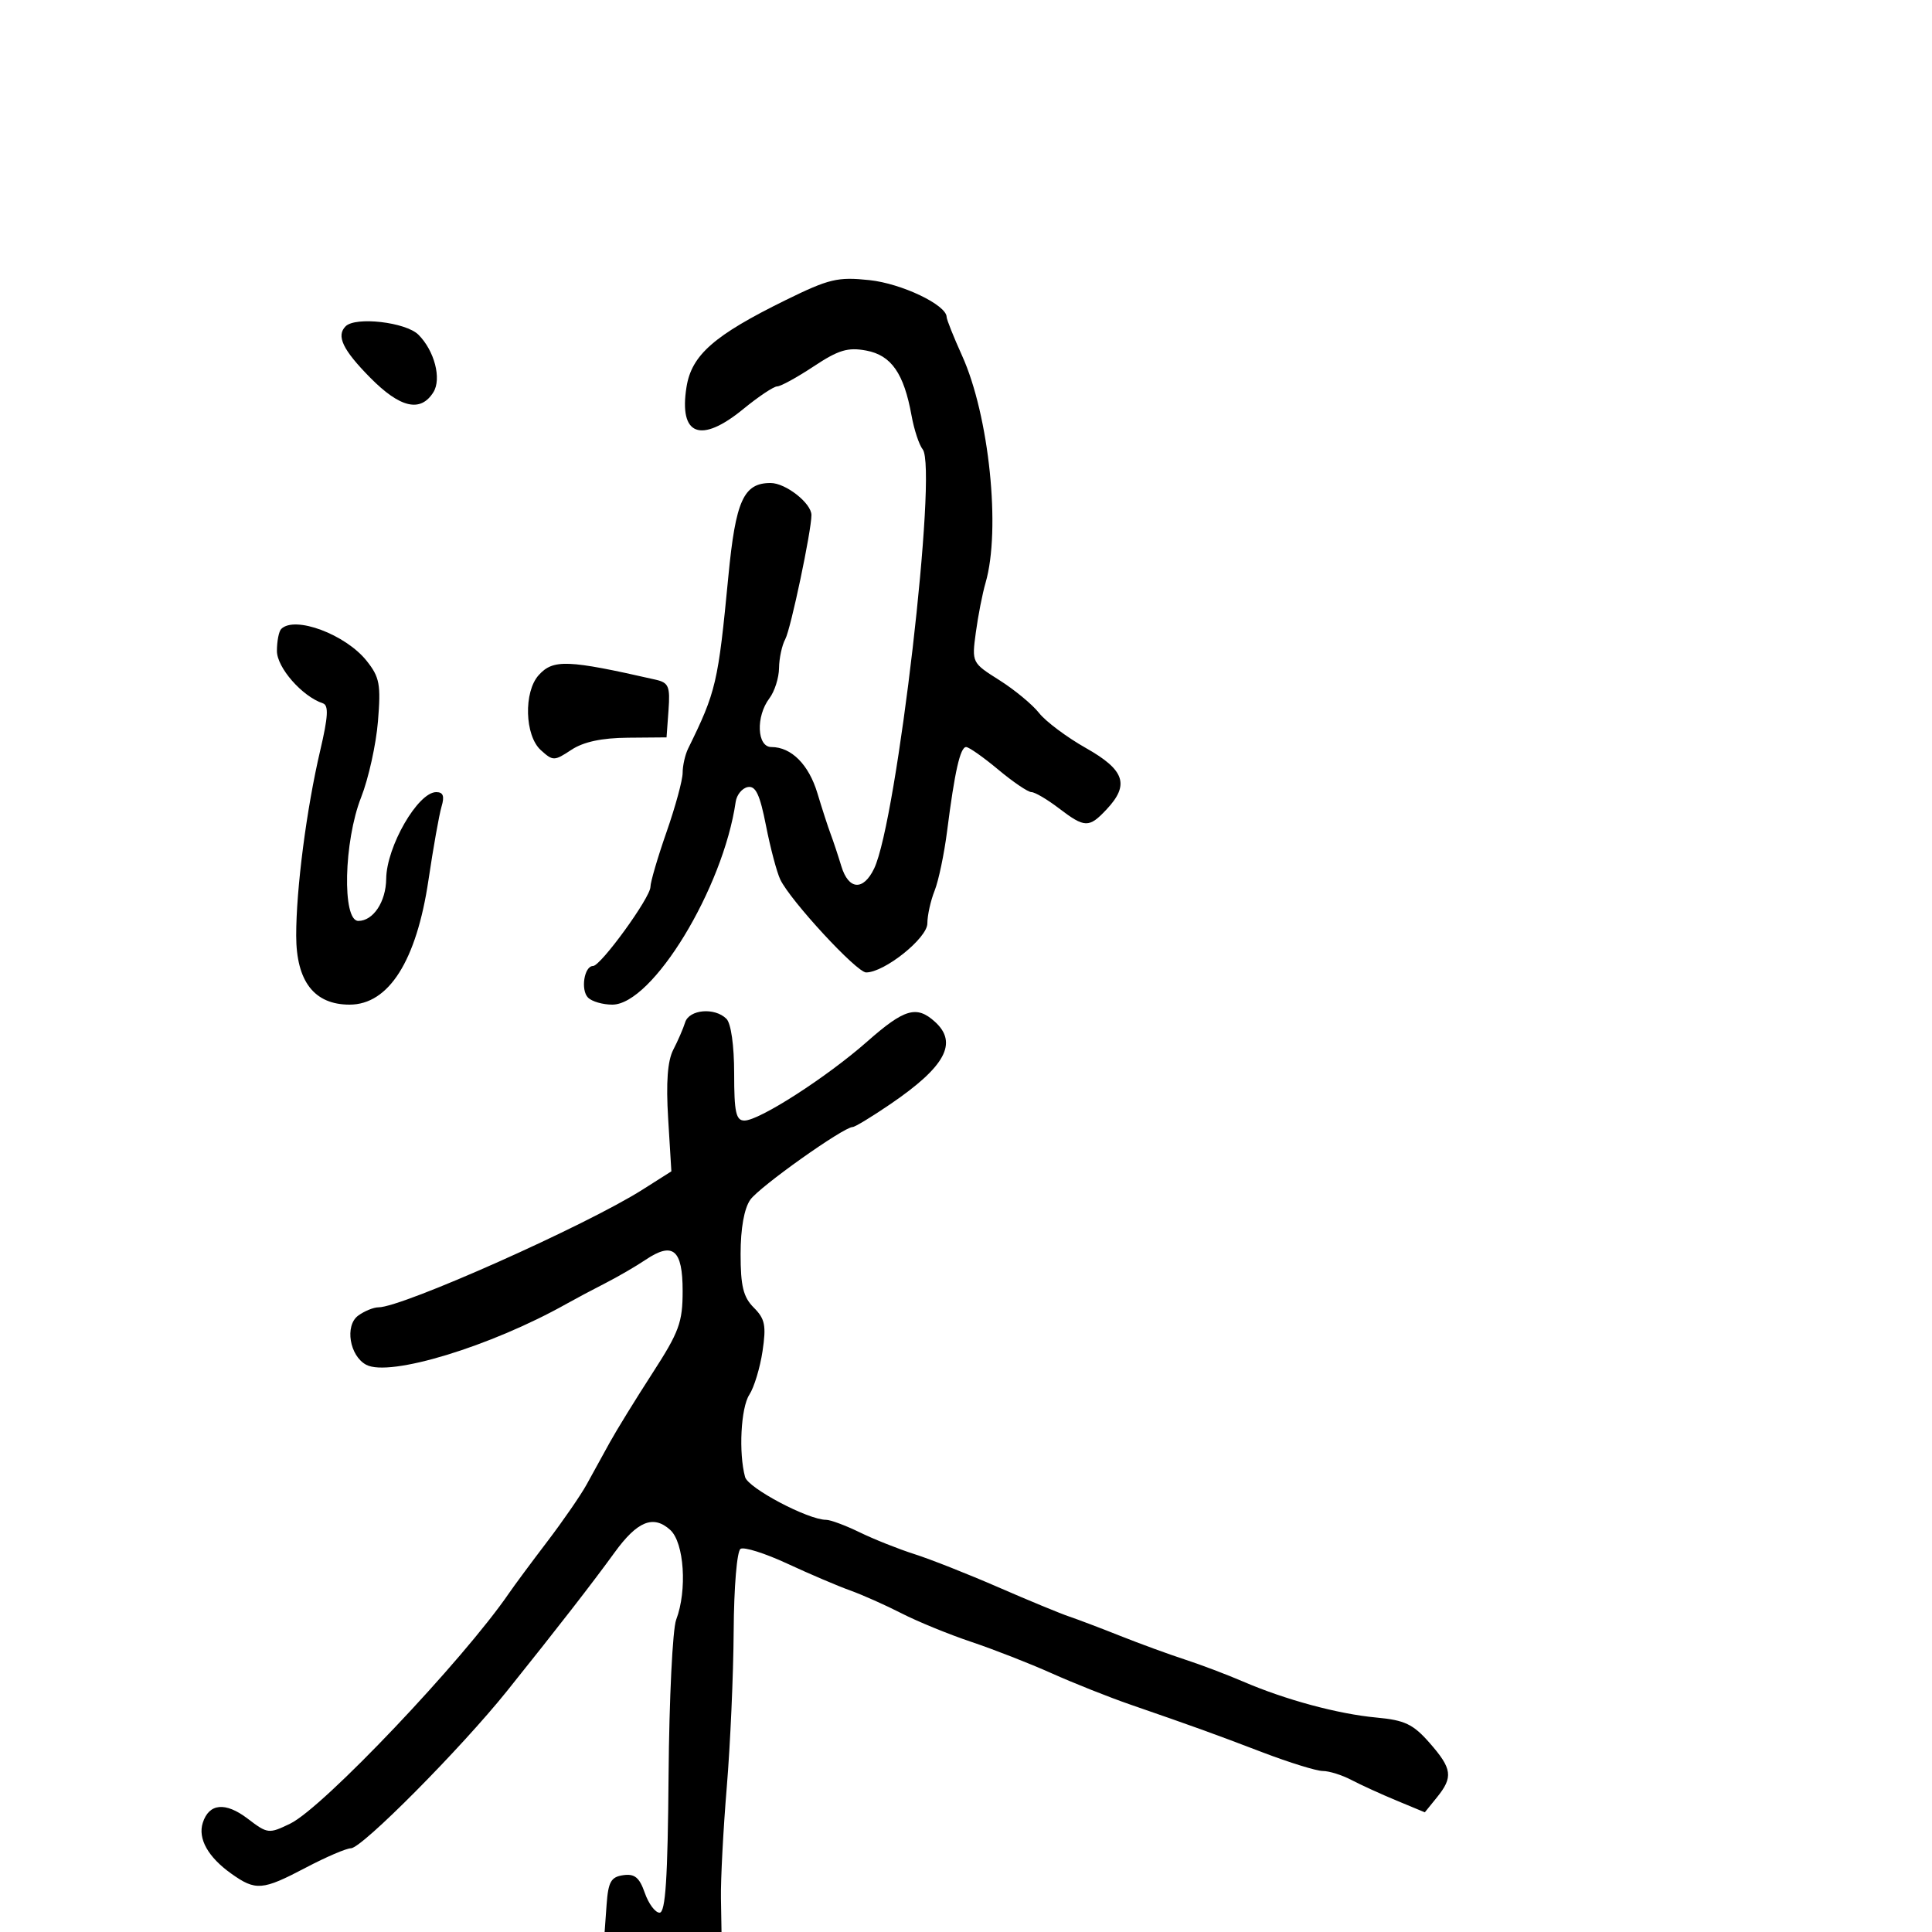 <svg xmlns="http://www.w3.org/2000/svg" width="300" height="300" viewBox="0 0 300 300" version="1.1">
  <defs/>
  <path d="M106.39,158.75 C107.02,156.736 110.995,156.395 112.8,158.2 C113.514,158.914 114,162.356 114,166.7 C114,172.718 114.28,174 115.596,174 C117.912,174 128.387,167.26 134.635,161.75 C140.437,156.633 142.324,156.079 145.171,158.655 C148.792,161.932 146.801,165.621 138.274,171.436 C135.4,173.396 132.76,175 132.409,175 C130.991,175 117.909,184.292 116.505,186.296 C115.553,187.656 115,190.751 115,194.723 C115,199.721 115.418,201.418 117.053,203.053 C118.79,204.79 118.999,205.831 118.407,209.803 C118.022,212.386 117.098,215.433 116.354,216.574 C115.04,218.588 114.678,225.603 115.695,229.349 C116.164,231.073 125.495,236.004 128.279,235.997 C128.95,235.996 131.3,236.871 133.5,237.943 C135.7,239.015 139.525,240.537 142,241.326 C144.475,242.114 150.325,244.425 155,246.461 C159.675,248.497 164.625,250.542 166,251.006 C167.375,251.47 170.975,252.835 174,254.039 C177.025,255.242 181.525,256.887 184,257.693 C186.475,258.499 190.525,260.033 193,261.1 C199.576,263.937 207.769,266.15 213.726,266.7 C218.13,267.106 219.429,267.725 221.976,270.626 C225.5,274.639 225.677,275.943 223.123,279.097 L221.246,281.415 L216.873,279.599 C214.468,278.601 211.306,277.158 209.846,276.392 C208.386,275.626 206.392,275 205.414,275 C204.437,275 200.231,273.7 196.069,272.112 C188.27,269.136 185.763,268.23 175.5,264.68 C172.2,263.539 166.719,261.359 163.319,259.836 C159.92,258.314 154.295,256.114 150.819,254.949 C147.344,253.783 142.475,251.791 140,250.522 C137.525,249.253 133.925,247.649 132,246.959 C130.075,246.268 125.684,244.395 122.243,242.797 C118.801,241.199 115.539,240.167 114.993,240.504 C114.431,240.852 113.967,246.407 113.924,253.309 C113.882,260.014 113.401,270.9 112.853,277.5 C112.306,284.1 111.898,291.863 111.948,294.75 L112.037,300 L93.885,300 L94.193,295.75 C94.449,292.201 94.875,291.447 96.777,291.177 C98.551,290.925 99.289,291.531 100.124,293.927 C100.714,295.617 101.746,297 102.419,297 C103.341,297 103.686,291.708 103.817,275.576 C103.913,263.792 104.444,252.963 104.996,251.511 C106.733,246.942 106.242,239.529 104.072,237.565 C101.448,235.19 98.966,236.196 95.435,241.066 C91.996,245.811 86.621,252.731 78.744,262.559 C71.59,271.483 56.194,287 54.492,287 C53.783,287 50.637,288.35 47.5,290 C40.735,293.559 39.709,293.641 35.902,290.93 C32.31,288.372 30.703,285.51 31.483,283.055 C32.449,280.009 35.006,279.768 38.452,282.396 C41.553,284.761 41.738,284.783 45.071,283.169 C50.168,280.701 71.917,257.79 79.047,247.378 C79.846,246.21 82.515,242.61 84.977,239.378 C87.439,236.145 90.194,232.15 91.099,230.5 C92.004,228.85 93.614,225.925 94.676,224 C95.738,222.075 98.72,217.233 101.303,213.24 C105.455,206.822 106,205.339 106,200.458 C106,194.025 104.498,192.763 100.242,195.623 C98.734,196.637 95.925,198.269 94,199.25 C92.075,200.231 89.375,201.666 88,202.439 C76.198,209.072 60.499,213.853 56.865,211.922 C54.279,210.548 53.51,205.832 55.619,204.289 C56.589,203.58 58.009,203 58.775,203 C62.48,203 91.003,190.287 99.768,184.728 L104.25,181.885 L103.751,173.693 C103.407,168.056 103.655,164.72 104.547,163 C105.26,161.625 106.089,159.713 106.39,158.75 Z M122,46.6 C128.727,43.295 130.066,42.974 134.992,43.495 C140.011,44.024 146.975,47.349 146.993,49.223 C146.997,49.62 148.075,52.32 149.388,55.223 C153.597,64.522 155.433,82.275 153.036,90.5 C152.555,92.15 151.876,95.616 151.527,98.203 C150.894,102.889 150.908,102.917 155.176,105.611 C157.533,107.099 160.31,109.396 161.349,110.716 C162.387,112.036 165.659,114.483 168.618,116.154 C174.657,119.562 175.427,121.852 171.826,125.686 C169.095,128.593 168.444,128.576 164.411,125.5 C162.608,124.125 160.696,123 160.161,123 C159.627,123 157.304,121.425 155,119.5 C152.696,117.575 150.454,116 150.019,116 C149.105,116 148.243,119.805 147.073,129 C146.619,132.575 145.741,136.767 145.123,138.315 C144.505,139.863 144,142.146 144,143.387 C144,145.669 137.341,151 134.49,151 C133.022,151 122.713,139.837 121.158,136.564 C120.619,135.429 119.622,131.667 118.943,128.205 C117.994,123.368 117.339,121.981 116.115,122.216 C115.239,122.385 114.394,123.418 114.236,124.511 C112.3,137.934 101.306,156 95.073,156 C93.603,156 91.912,155.512 91.316,154.916 C90.131,153.731 90.715,150 92.085,150 C93.287,150 101,139.373 101,137.717 C101,136.964 102.125,133.129 103.5,129.193 C104.875,125.258 106,121.123 106,120.005 C106,118.887 106.384,117.191 106.853,116.236 C111.2,107.385 111.506,106.077 113.099,89.5 C114.23,77.729 115.464,75 119.655,75 C122.003,75 126,78.137 126,79.98 C126,82.423 122.784,97.681 121.941,99.236 C121.423,100.191 120.986,102.216 120.968,103.736 C120.951,105.256 120.276,107.374 119.468,108.441 C117.34,111.255 117.534,116 119.777,116 C122.881,116 125.591,118.72 126.93,123.178 C127.644,125.555 128.567,128.4 128.98,129.5 C129.394,130.6 130.141,132.85 130.641,134.5 C131.761,138.204 134.057,138.368 135.736,134.864 C139.286,127.459 145.624,72.733 143.274,69.776 C142.717,69.074 141.939,66.716 141.545,64.535 C140.36,57.976 138.405,55.167 134.518,54.437 C131.657,53.901 130.208,54.336 126.349,56.892 C123.768,58.602 121.218,60 120.682,60 C120.145,60 117.784,61.575 115.435,63.5 C108.788,68.947 105.395,67.638 106.601,60.092 C107.397,55.118 110.883,52.064 122,46.6 Z M43.667,97.667 C45.774,95.559 53.676,98.513 56.943,102.629 C58.95,105.156 59.159,106.28 58.689,112.015 C58.396,115.599 57.221,120.903 56.078,123.803 C53.383,130.639 53.101,143 55.64,143 C57.961,143 59.931,140.024 59.968,136.461 C60.021,131.451 64.899,123 67.739,123 C68.821,123 69.048,123.621 68.562,125.25 C68.193,126.487 67.28,131.618 66.533,136.651 C64.672,149.198 60.365,156 54.28,156 C48.798,156 46.001,152.388 45.993,145.295 C45.985,138.032 47.594,125.617 49.718,116.558 C50.958,111.269 51.057,109.519 50.136,109.212 C46.923,108.141 43,103.669 43,101.078 C43,99.568 43.3,98.033 43.667,97.667 Z M83.655,104.829 C85.905,102.342 88.141,102.43 101.806,105.541 C103.832,106.002 104.075,106.578 103.806,110.283 L103.5,114.5 L97.5,114.551 C93.43,114.585 90.607,115.191 88.724,116.432 C86.058,118.191 85.871,118.193 83.974,116.477 C81.478,114.217 81.292,107.44 83.655,104.829 Z M53.667,50.667 C55.211,49.123 63.027,50.027 64.975,51.975 C67.466,54.466 68.598,58.824 67.295,60.905 C65.3,64.09 62.128,63.354 57.463,58.622 C53.217,54.314 52.184,52.15 53.667,50.667 Z"/>
</svg>

